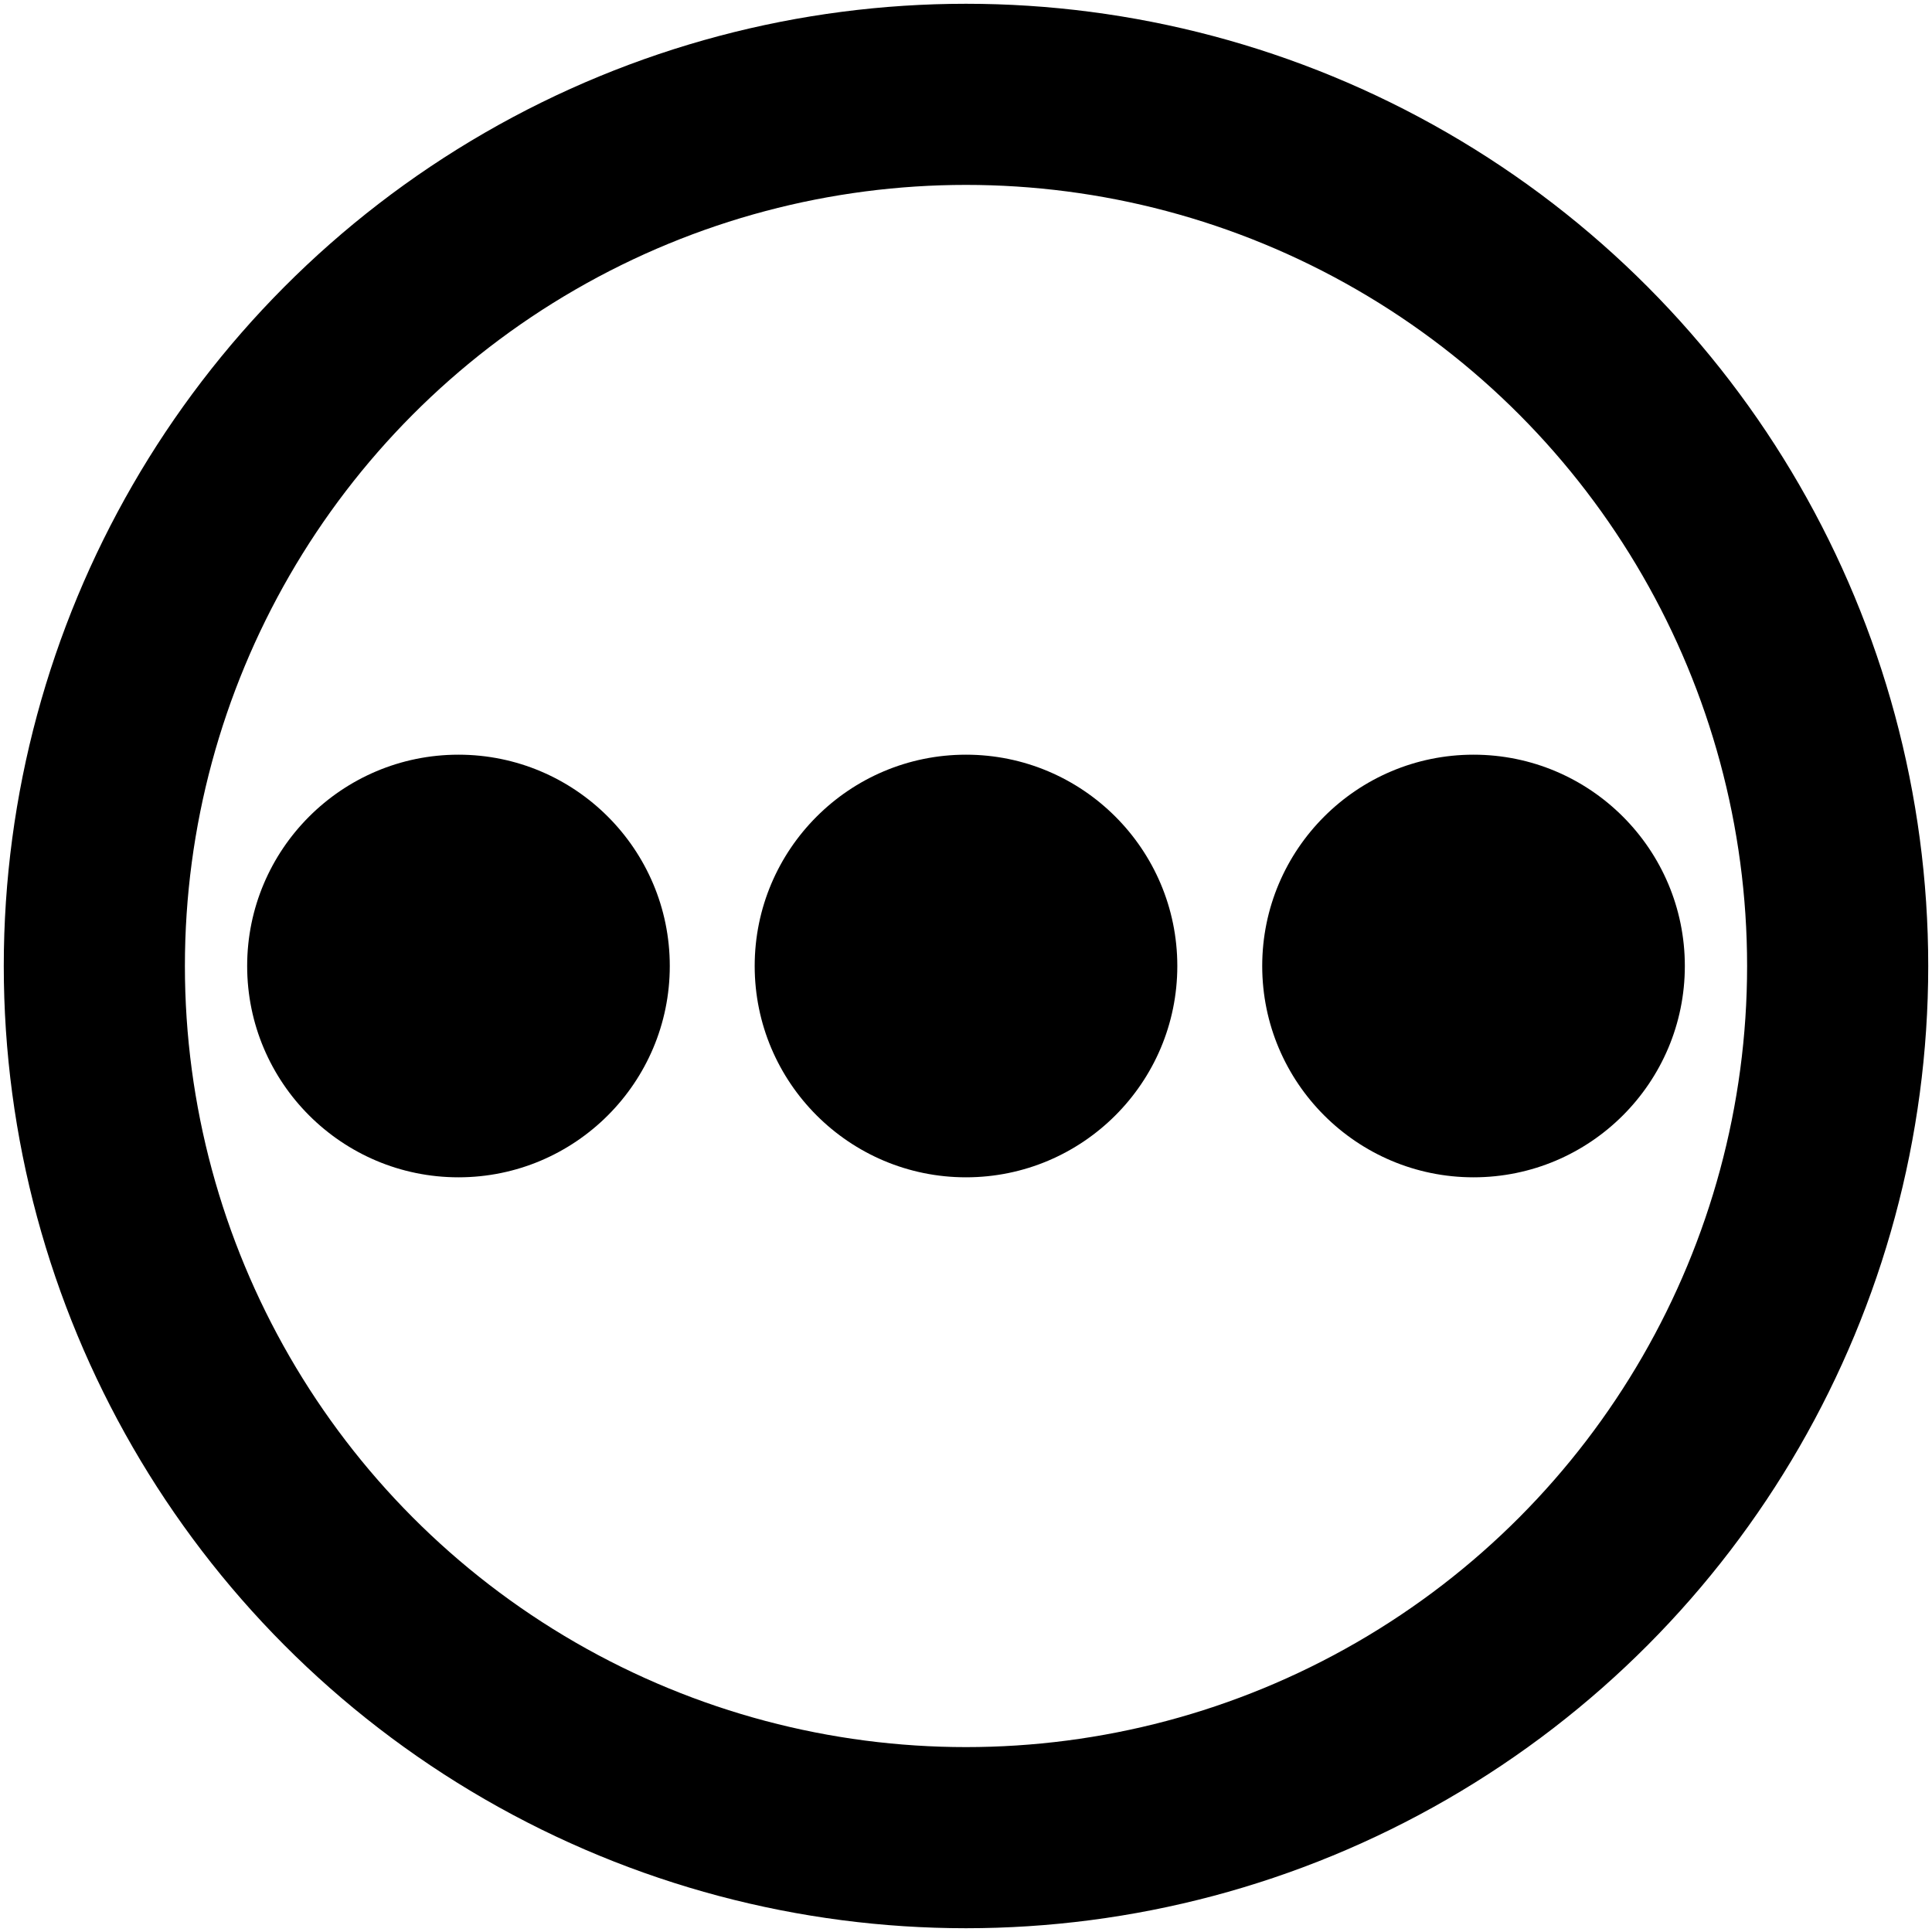<?xml version="1.0" encoding="utf-8"?>
<!-- Generator: Adobe Illustrator 27.0.0, SVG Export Plug-In . SVG Version: 6.00 Build 0)  -->
<svg version="1.1" id="Layer_1" xmlns="http://www.w3.org/2000/svg" xmlns:xlink="http://www.w3.org/1999/xlink" x="0px" y="0px"
	 viewBox="0 0 512 512" style="enable-background:new 0 0 512 512;" xml:space="preserve">
<style type="text/css">
	.st0{fill:none;stroke:#000000;stroke-width:48;stroke-miterlimit:10;}
</style>
<path d="M177.5,256c0,30.9-25.1,56-56,56s-56-25.1-56-56s25.1-56,56-56S177.5,225.1,177.5,256z M312,256c0,30.9-25.1,56-56,56
	s-56-25.1-56-56s25.1-56,56-56S312,225.1,312,256z M390.5,312c-30.9,0-56-25.1-56-56s25.1-56,56-56s56,25.1,56,56
	S421.4,312,390.5,312z"/>
<circle class="st0" cx="256" cy="256" r="231"/>
</svg>

